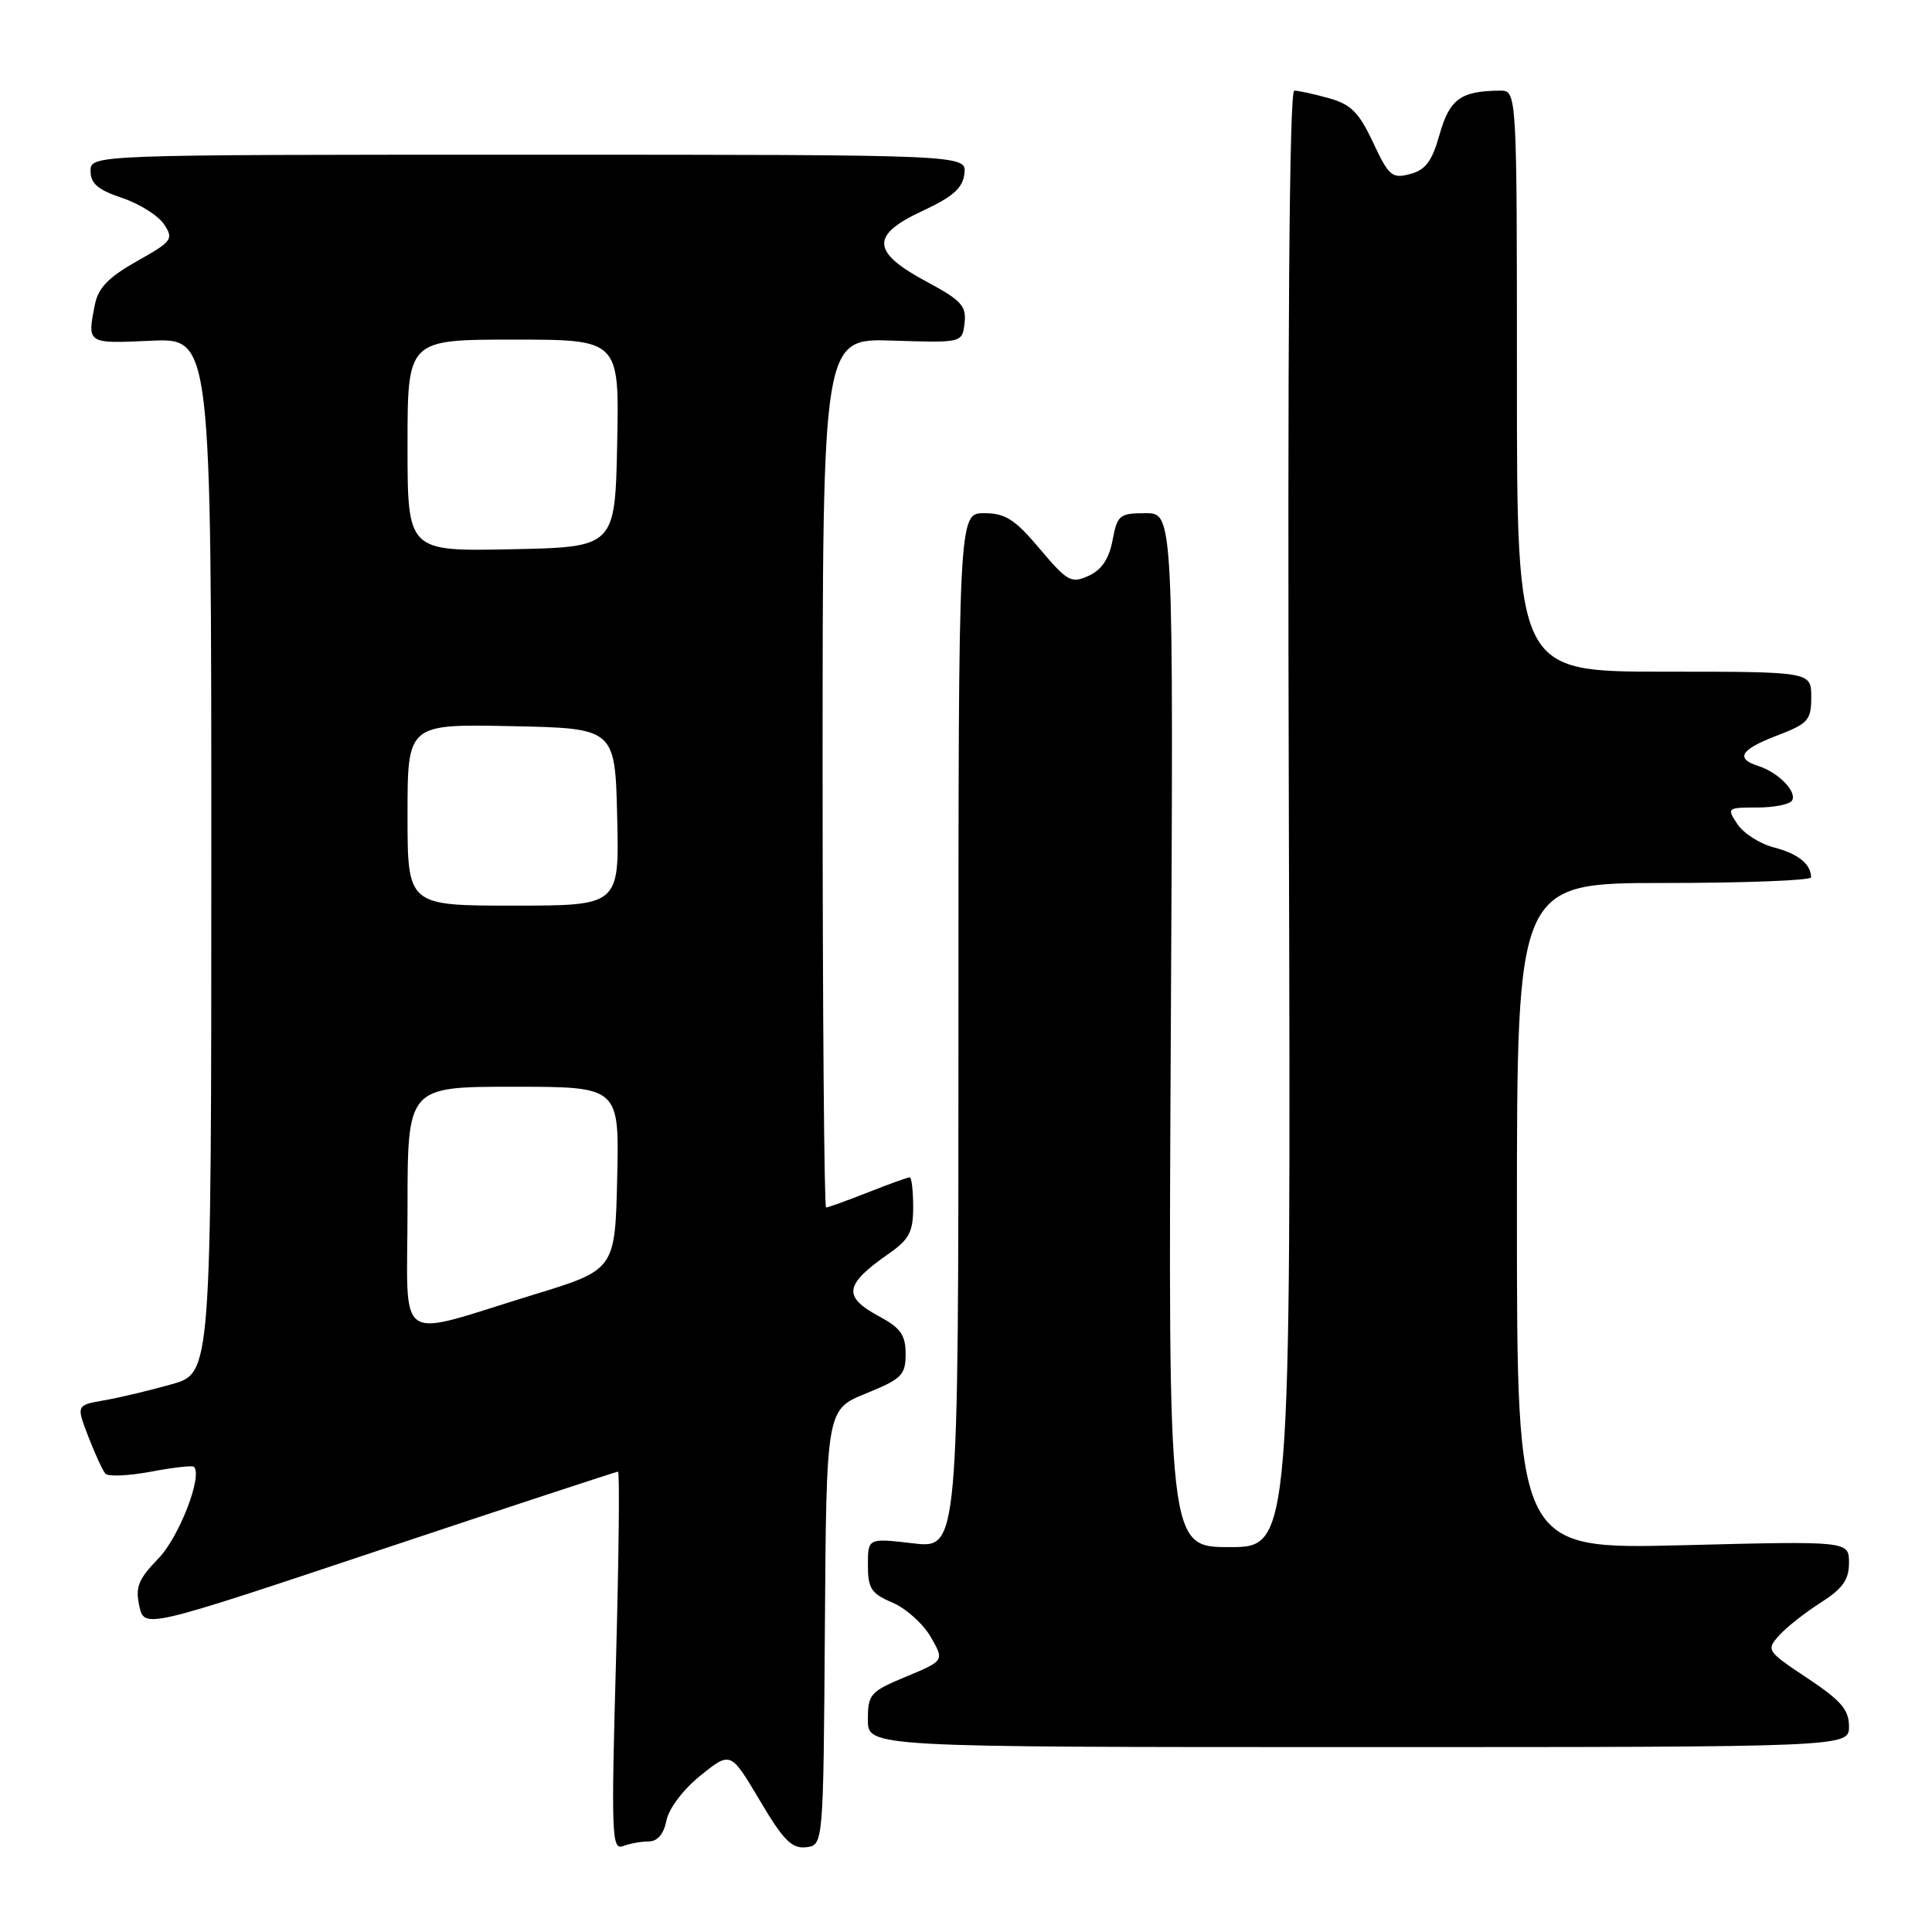 <?xml version="1.0" encoding="UTF-8" standalone="no"?>
<!DOCTYPE svg PUBLIC "-//W3C//DTD SVG 1.1//EN" "http://www.w3.org/Graphics/SVG/1.1/DTD/svg11.dtd" >
<svg xmlns="http://www.w3.org/2000/svg" xmlns:xlink="http://www.w3.org/1999/xlink" version="1.1" viewBox="0 0 256 256">
 <g >
 <path fill="currentColor"
d=" M 85.96 244.00 C 87.12 244.00 87.95 243.02 88.31 241.22 C 88.63 239.62 90.54 237.10 92.84 235.25 C 96.81 232.06 96.81 232.06 100.66 238.54 C 103.79 243.84 104.92 244.98 106.80 244.77 C 109.10 244.50 109.10 244.50 109.30 215.64 C 109.50 186.77 109.50 186.77 114.75 184.64 C 119.49 182.71 120.00 182.20 120.00 179.41 C 120.00 176.90 119.34 175.96 116.50 174.43 C 111.63 171.81 111.87 170.24 117.75 166.13 C 120.48 164.23 121.00 163.24 121.00 159.93 C 121.00 157.77 120.79 156.00 120.54 156.00 C 120.28 156.00 117.79 156.90 115.00 158.00 C 112.21 159.10 109.72 160.00 109.46 160.00 C 109.21 160.00 109.00 134.09 109.00 102.42 C 109.00 44.83 109.00 44.83 118.25 45.13 C 127.50 45.43 127.50 45.43 127.81 42.81 C 128.07 40.55 127.38 39.79 122.81 37.34 C 115.46 33.41 115.31 31.16 122.21 27.96 C 126.29 26.06 127.57 24.93 127.79 23.00 C 128.08 20.50 128.08 20.50 70.04 20.50 C 12.00 20.50 12.00 20.50 12.00 22.67 C 12.00 24.32 12.99 25.16 16.16 26.22 C 18.45 26.98 20.96 28.56 21.73 29.71 C 23.04 31.69 22.82 31.98 18.14 34.61 C 14.41 36.71 13.02 38.14 12.58 40.33 C 11.54 45.57 11.49 45.54 20.00 45.15 C 28.00 44.79 28.00 44.79 28.00 113.37 C 28.00 181.94 28.00 181.94 22.75 183.42 C 19.86 184.24 15.83 185.20 13.80 185.55 C 10.10 186.20 10.10 186.20 11.70 190.35 C 12.58 192.63 13.60 194.84 13.96 195.26 C 14.32 195.68 17.03 195.56 19.97 195.01 C 22.92 194.45 25.49 194.16 25.70 194.36 C 26.88 195.55 23.73 203.69 20.98 206.52 C 18.33 209.25 17.91 210.31 18.46 212.80 C 19.12 215.81 19.12 215.81 50.29 205.40 C 67.44 199.68 81.66 195.00 81.89 195.00 C 82.12 195.00 82.00 206.31 81.62 220.12 C 80.98 243.06 81.06 245.19 82.54 244.62 C 83.43 244.28 84.97 244.00 85.96 244.00 Z  M 245.00 228.76 C 245.00 226.55 243.94 225.32 239.48 222.36 C 234.11 218.79 234.01 218.64 235.73 216.72 C 236.70 215.63 239.19 213.67 241.25 212.36 C 244.17 210.50 245.00 209.33 245.00 207.08 C 245.00 204.19 245.00 204.19 223.00 204.75 C 201.00 205.30 201.00 205.30 201.00 161.15 C 201.00 117.00 201.00 117.00 220.50 117.00 C 231.22 117.00 239.99 116.66 239.98 116.25 C 239.95 114.48 238.27 113.13 235.09 112.30 C 233.22 111.82 231.03 110.43 230.22 109.21 C 228.79 107.05 228.85 107.00 232.82 107.00 C 235.05 107.00 237.14 106.59 237.45 106.08 C 238.16 104.93 235.64 102.34 232.99 101.50 C 229.88 100.51 230.62 99.31 235.50 97.45 C 239.60 95.88 240.00 95.43 240.00 92.36 C 240.00 89.00 240.00 89.00 220.50 89.00 C 201.00 89.00 201.00 89.00 201.00 50.50 C 201.00 12.00 201.00 12.00 198.75 12.01 C 193.57 12.05 192.08 13.12 190.76 17.79 C 189.76 21.36 188.90 22.52 186.85 23.06 C 184.46 23.70 184.03 23.34 181.94 18.88 C 180.07 14.89 179.01 13.82 176.08 13.01 C 174.11 12.46 172.05 12.01 171.50 12.01 C 170.84 12.00 170.59 44.64 170.78 108.50 C 171.06 205.00 171.06 205.00 162.92 205.00 C 154.78 205.00 154.78 205.00 155.14 136.50 C 155.50 68.00 155.50 68.00 151.80 68.00 C 148.34 68.00 148.05 68.24 147.42 71.58 C 146.96 74.05 145.97 75.51 144.25 76.30 C 141.95 77.34 141.44 77.07 137.77 72.72 C 134.47 68.80 133.21 68.00 130.40 68.00 C 127.00 68.00 127.00 68.00 127.00 136.60 C 127.00 205.20 127.00 205.20 121.00 204.50 C 115.00 203.80 115.00 203.80 115.00 207.39 C 115.00 210.48 115.44 211.16 118.25 212.35 C 120.04 213.11 122.32 215.16 123.32 216.89 C 125.14 220.05 125.14 220.05 120.07 222.16 C 115.30 224.14 115.00 224.48 115.00 227.88 C 115.00 231.50 115.00 231.50 180.00 231.50 C 245.00 231.50 245.00 231.50 245.00 228.76 Z  M 54.00 160.08 C 54.00 144.00 54.00 144.00 68.03 144.00 C 82.06 144.00 82.06 144.00 81.78 156.12 C 81.50 168.25 81.50 168.25 70.68 171.56 C 51.99 177.28 54.00 178.67 54.00 160.08 Z  M 54.00 107.97 C 54.00 95.94 54.00 95.94 67.75 96.22 C 81.50 96.50 81.50 96.50 81.78 108.25 C 82.06 120.00 82.06 120.00 68.03 120.00 C 54.00 120.00 54.00 120.00 54.00 107.97 Z  M 54.00 59.03 C 54.00 45.00 54.00 45.00 68.03 45.00 C 82.06 45.00 82.06 45.00 81.78 58.75 C 81.50 72.50 81.50 72.50 67.75 72.78 C 54.00 73.06 54.00 73.06 54.00 59.03 Z "/>
</g>
</svg>